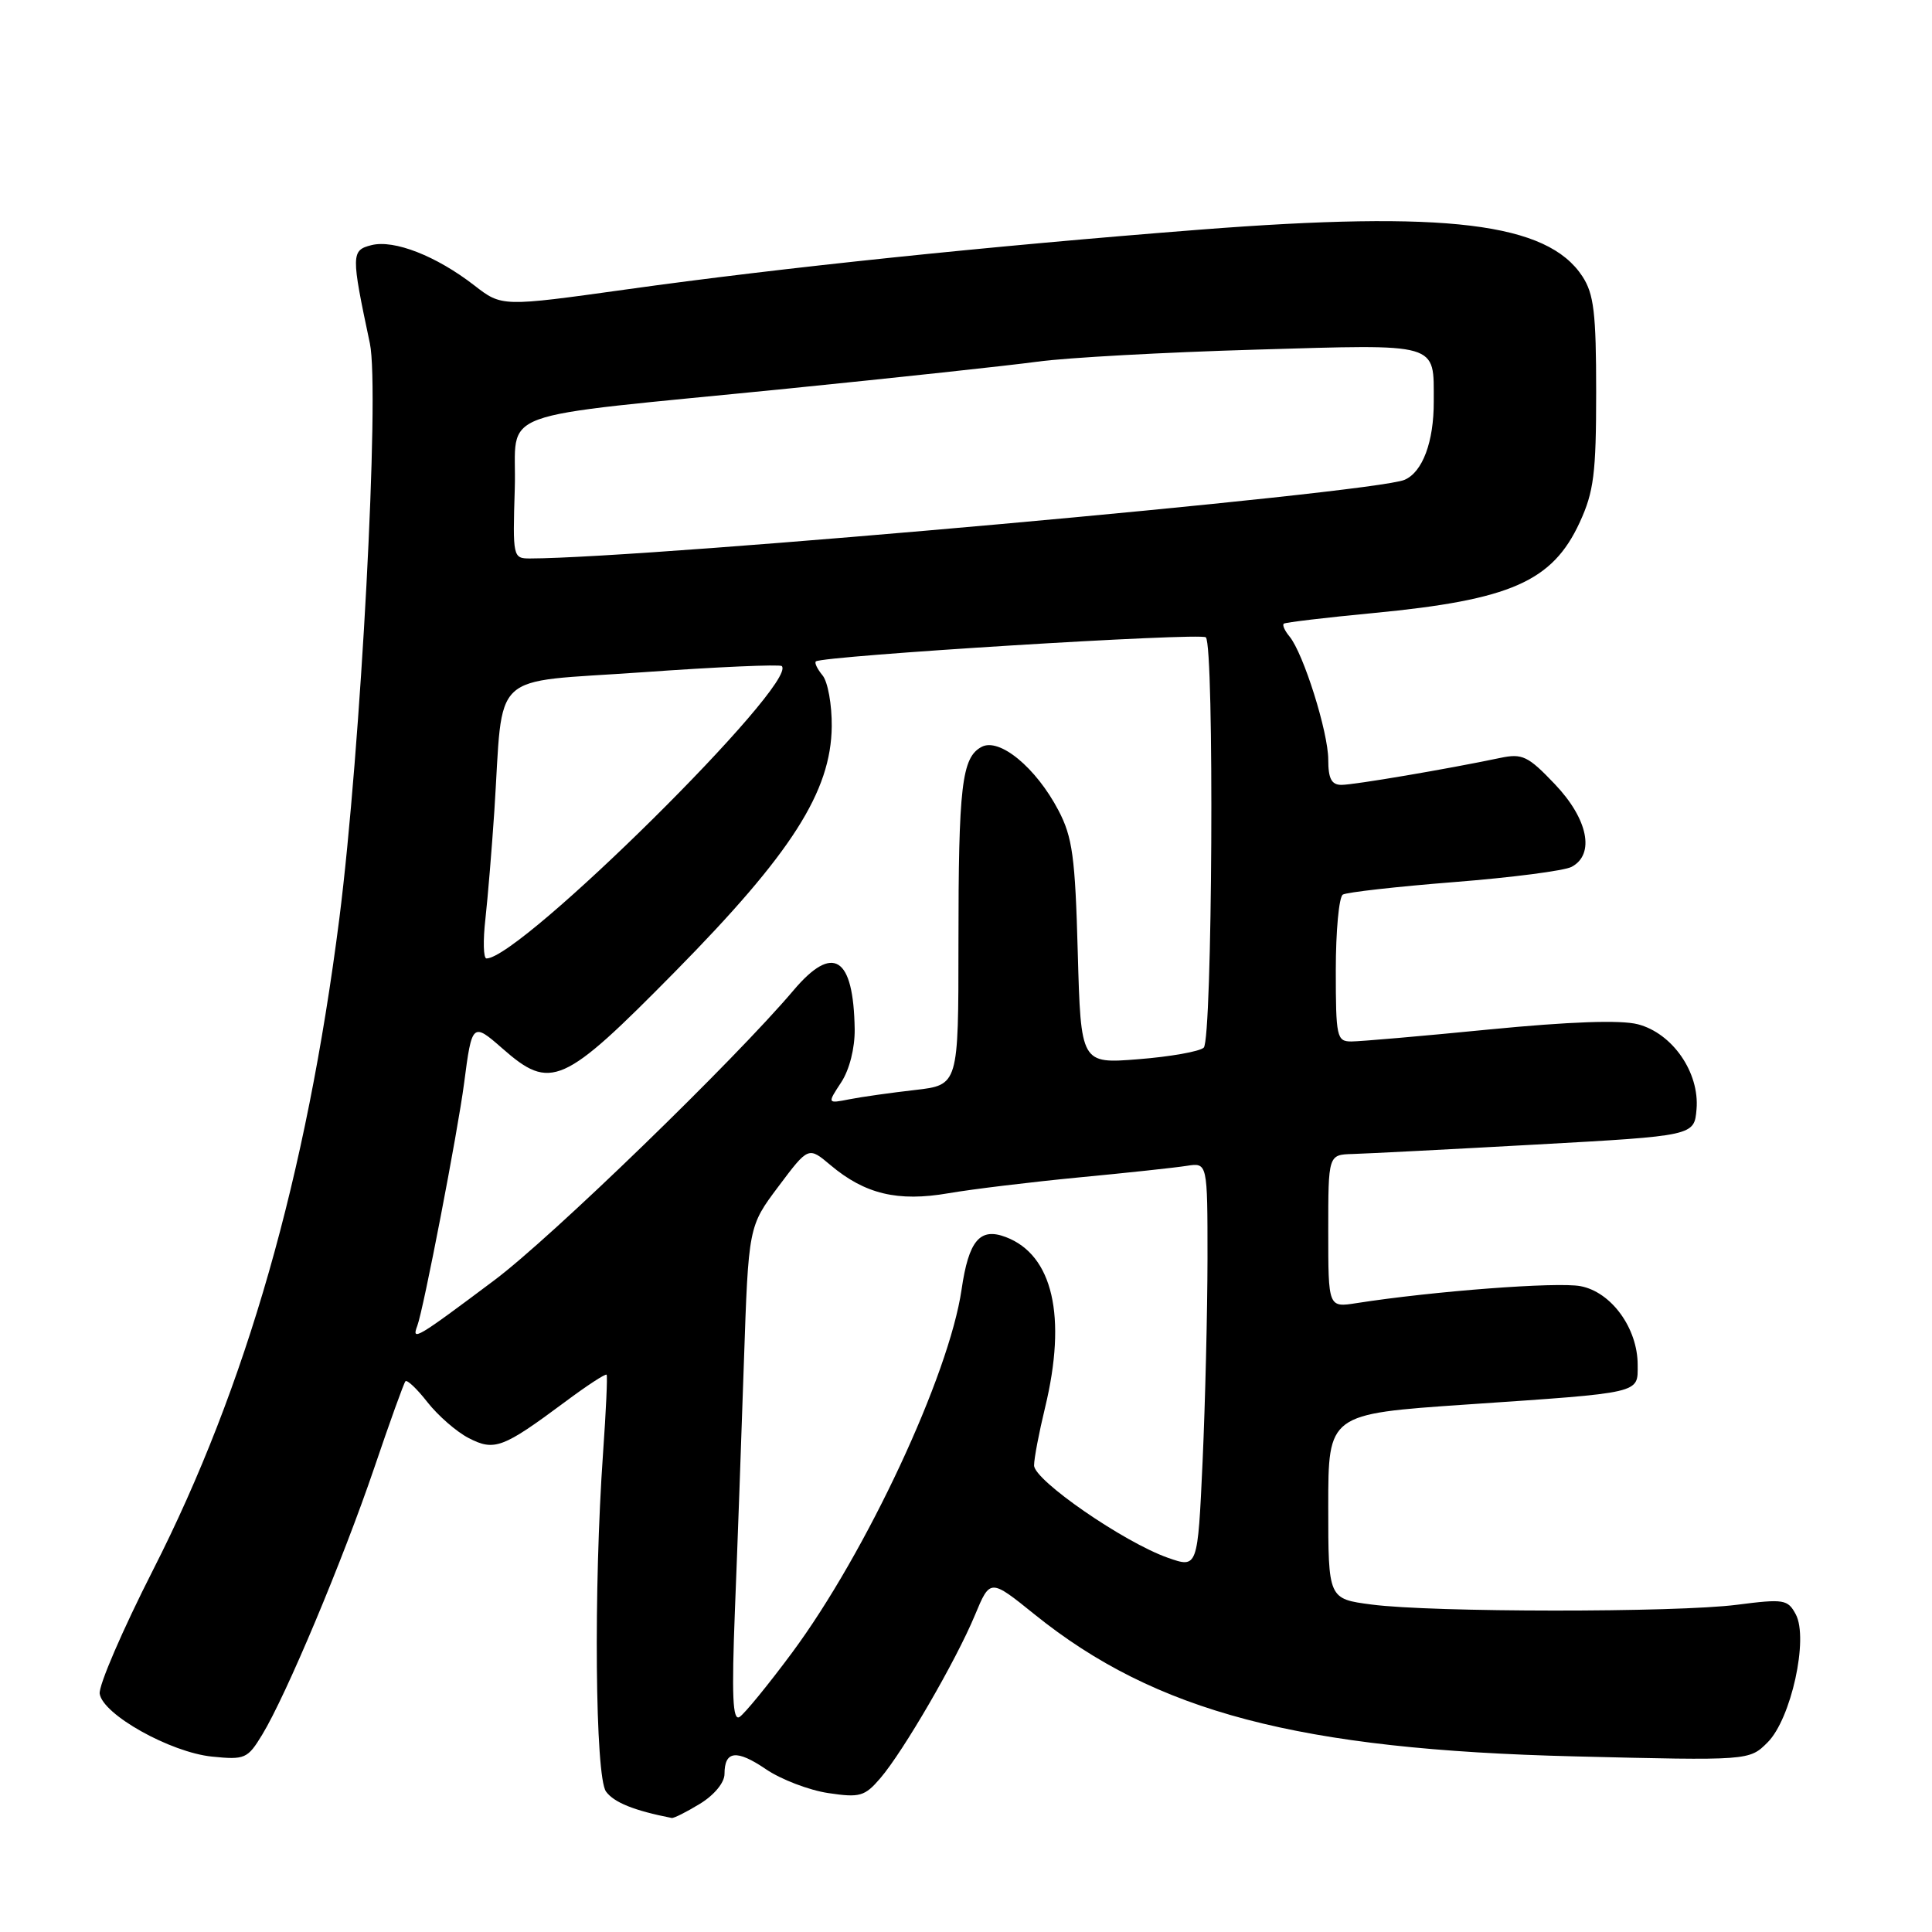 <?xml version="1.0" encoding="UTF-8" standalone="no"?>
<!DOCTYPE svg PUBLIC "-//W3C//DTD SVG 1.1//EN" "http://www.w3.org/Graphics/SVG/1.1/DTD/svg11.dtd" >
<svg xmlns="http://www.w3.org/2000/svg" xmlns:xlink="http://www.w3.org/1999/xlink" version="1.1" viewBox="0 0 256 256">
 <g >
 <path fill="currentColor"
d=" M 92.75 239.01 C 94.63 237.86 96.00 236.21 96.00 235.07 C 96.00 231.97 97.59 231.78 101.49 234.43 C 103.49 235.79 107.20 237.21 109.74 237.59 C 113.93 238.22 114.58 238.03 116.64 235.63 C 119.69 232.08 126.68 220.04 129.18 214.02 C 131.20 209.17 131.20 209.17 137.09 213.92 C 153.14 226.85 172.10 231.84 208.65 232.73 C 231.79 233.30 231.79 233.30 234.22 230.87 C 237.33 227.76 239.67 217.13 237.95 213.91 C 236.89 211.93 236.38 211.84 230.16 212.64 C 222.09 213.68 189.73 213.66 181.75 212.61 C 176.00 211.86 176.00 211.86 176.00 199.61 C 176.00 187.36 176.00 187.36 194.25 186.11 C 217.76 184.51 217.00 184.68 217.00 180.85 C 217.00 175.99 213.50 171.18 209.41 170.42 C 206.32 169.84 189.93 171.08 179.75 172.67 C 176.00 173.26 176.00 173.26 176.00 163.13 C 176.00 153.00 176.00 153.00 179.25 152.91 C 181.04 152.86 191.95 152.30 203.50 151.66 C 224.50 150.50 224.50 150.50 224.80 146.97 C 225.21 142.11 221.61 136.91 217.02 135.72 C 214.74 135.13 208.00 135.37 197.33 136.41 C 188.42 137.29 180.19 138.00 179.06 138.00 C 177.13 138.00 177.00 137.43 177.00 128.56 C 177.00 123.37 177.42 118.86 177.93 118.54 C 178.44 118.23 185.08 117.48 192.68 116.88 C 200.28 116.28 207.29 115.38 208.25 114.86 C 211.37 113.20 210.42 108.52 206.03 103.91 C 202.47 100.17 201.72 99.81 198.78 100.43 C 191.78 101.90 179.42 104.00 177.75 104.00 C 176.43 104.00 176.00 103.17 176.00 100.66 C 176.00 97.02 172.71 86.56 170.86 84.33 C 170.23 83.57 169.89 82.81 170.11 82.64 C 170.32 82.47 175.68 81.83 182.00 81.23 C 200.17 79.49 205.70 77.06 209.32 69.22 C 211.19 65.16 211.50 62.74 211.50 51.96 C 211.50 41.47 211.20 38.95 209.67 36.61 C 205.01 29.51 191.71 27.89 159.00 30.43 C 130.93 32.62 103.50 35.48 83.00 38.35 C 66.50 40.65 66.50 40.65 62.84 37.81 C 57.82 33.92 52.23 31.73 49.23 32.48 C 46.52 33.16 46.51 33.71 49.01 45.50 C 50.34 51.78 47.81 99.31 44.96 121.74 C 40.60 155.87 32.64 183.73 20.30 207.99 C 16.24 215.97 13.05 223.36 13.21 224.43 C 13.62 227.19 22.58 232.20 28.10 232.76 C 32.45 233.20 32.81 233.04 34.74 229.86 C 37.89 224.70 45.43 206.73 49.59 194.50 C 51.64 188.45 53.50 183.29 53.72 183.03 C 53.93 182.77 55.25 184.02 56.64 185.80 C 58.04 187.58 60.49 189.72 62.10 190.55 C 65.51 192.31 66.62 191.89 74.83 185.79 C 77.76 183.60 80.26 181.97 80.38 182.16 C 80.51 182.35 80.30 187.00 79.91 192.50 C 78.64 210.47 78.86 235.42 80.30 237.39 C 81.36 238.84 84.01 239.91 89.00 240.89 C 89.28 240.95 90.96 240.10 92.75 239.01 Z  M 97.38 213.37 C 97.71 205.19 98.24 190.40 98.57 180.50 C 99.18 162.50 99.18 162.50 103.15 157.21 C 107.12 151.92 107.12 151.92 110.04 154.38 C 114.61 158.23 118.97 159.27 125.68 158.11 C 128.88 157.56 136.68 156.62 143.00 156.01 C 149.32 155.41 155.74 154.72 157.25 154.48 C 160.00 154.05 160.00 154.05 160.00 166.78 C 159.99 173.77 159.70 185.87 159.35 193.65 C 158.70 207.80 158.70 207.80 154.74 206.41 C 148.90 204.35 137.00 196.13 137.02 194.17 C 137.02 193.25 137.68 189.80 138.48 186.50 C 141.39 174.45 139.51 166.28 133.28 163.92 C 129.84 162.61 128.36 164.36 127.41 170.89 C 125.75 182.23 114.79 205.72 104.96 218.98 C 101.78 223.27 98.64 227.10 97.99 227.51 C 97.08 228.07 96.94 224.73 97.38 213.37 Z  M 55.29 175.69 C 56.11 173.55 60.66 149.95 61.50 143.50 C 62.53 135.54 62.62 135.46 66.54 138.90 C 72.98 144.56 74.56 143.86 89.45 128.75 C 104.88 113.09 110.12 104.89 110.21 96.26 C 110.24 93.38 109.69 90.33 108.99 89.49 C 108.29 88.64 107.89 87.81 108.11 87.64 C 109.06 86.90 159.14 83.80 159.78 84.45 C 160.92 85.60 160.65 137.76 159.50 138.82 C 158.95 139.33 155.06 140.02 150.86 140.35 C 143.22 140.96 143.22 140.96 142.81 126.23 C 142.47 113.56 142.11 110.92 140.25 107.38 C 137.28 101.71 132.42 97.70 130.06 98.97 C 127.44 100.37 127.00 104.14 127.00 125.01 C 127.00 143.77 127.00 143.77 121.25 144.43 C 118.09 144.79 114.17 145.34 112.55 145.66 C 109.61 146.24 109.61 146.24 111.46 143.42 C 112.56 141.74 113.28 138.89 113.25 136.37 C 113.10 126.74 110.39 125.02 105.14 131.23 C 97.34 140.45 73.08 163.97 65.50 169.64 C 55.23 177.34 54.49 177.78 55.29 175.69 Z  M 64.32 121.75 C 64.64 118.86 65.17 112.45 65.50 107.50 C 66.74 88.50 64.58 90.53 85.10 89.08 C 95.02 88.37 103.34 88.01 103.59 88.26 C 105.83 90.50 68.97 127.00 64.46 127.00 C 64.05 127.00 63.99 124.64 64.32 121.75 Z  M 68.21 64.76 C 68.55 53.93 64.22 55.52 104.50 51.48 C 118.80 50.04 133.65 48.44 137.50 47.92 C 141.35 47.39 154.33 46.68 166.35 46.33 C 190.97 45.61 189.96 45.32 189.98 53.20 C 190.00 58.53 188.50 62.56 186.11 63.58 C 181.98 65.36 86.10 73.97 70.21 74.00 C 67.97 74.00 67.93 73.81 68.21 64.76 Z "/>
</g>
</svg>